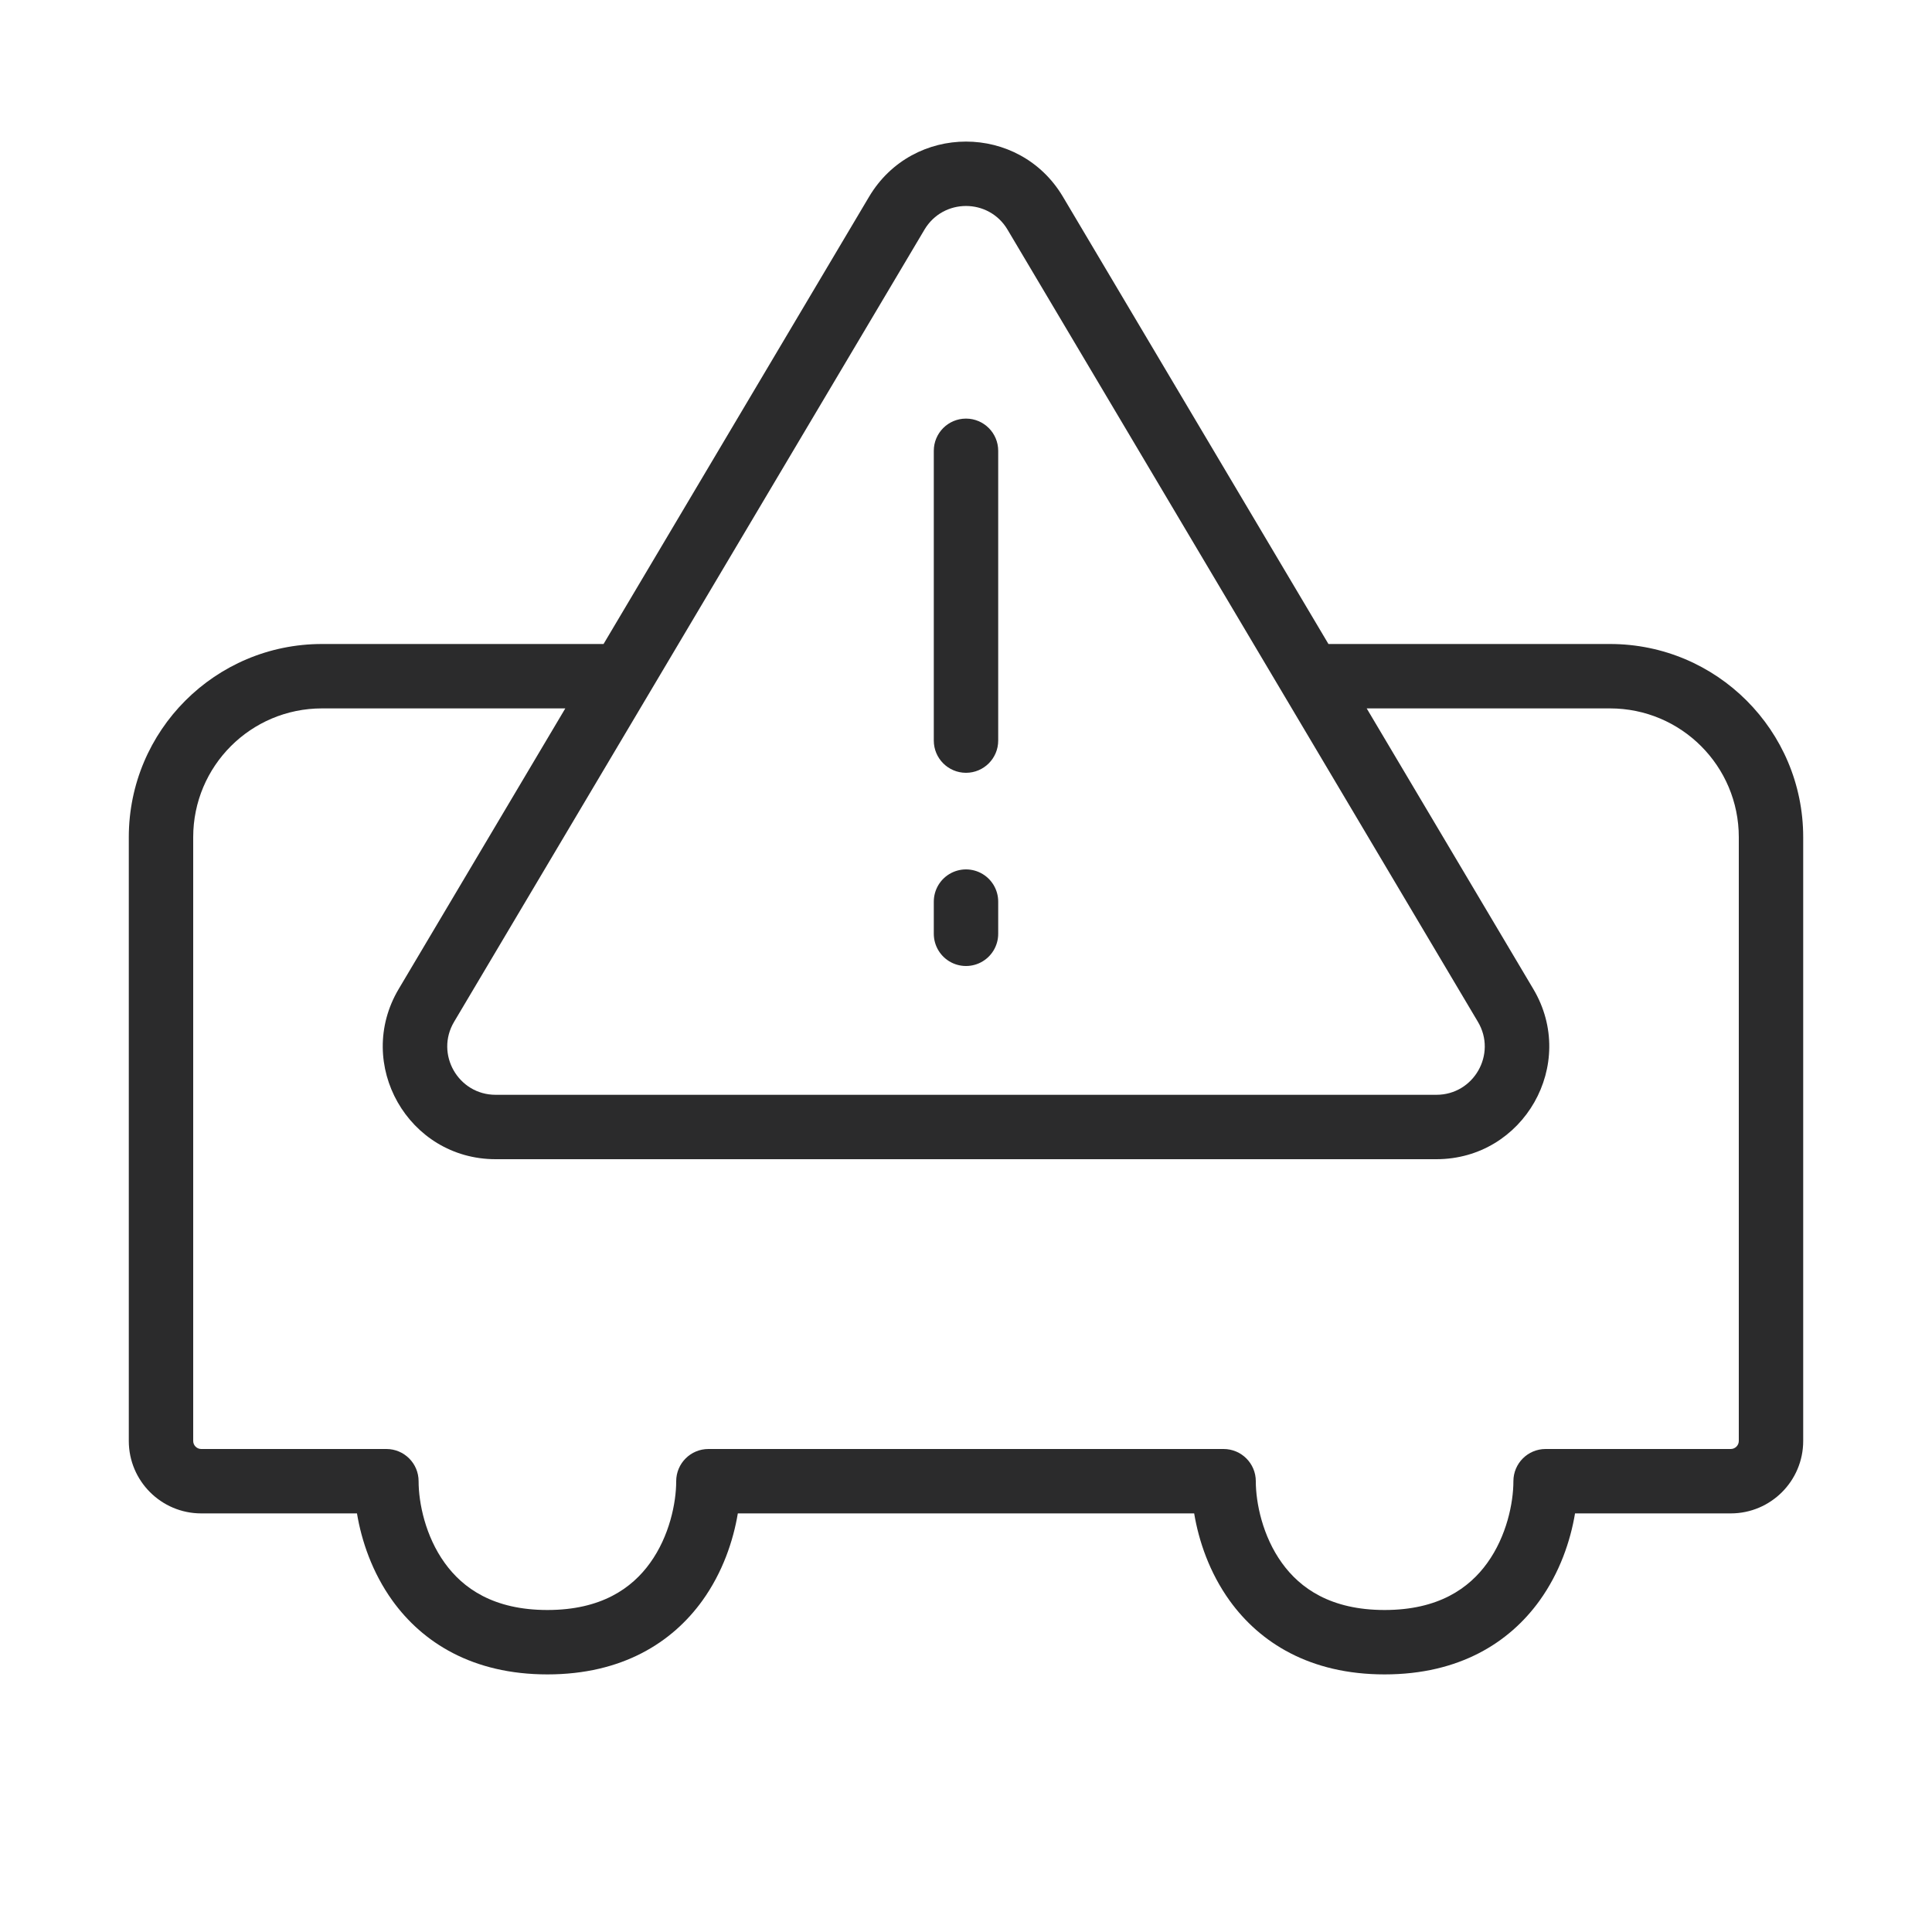 <svg width="30" height="30" viewBox="0 0 30 30" fill="none" xmlns="http://www.w3.org/2000/svg">
<path d="M15 14.5V14" stroke="#2B2B2C" stroke-linecap="round" stroke-linejoin="round"/>
<path fill-rule="evenodd" clip-rule="evenodd" d="M15.645 3.566C15.354 3.076 14.646 3.076 14.355 3.566L7.051 15.867C6.754 16.367 7.115 17 7.696 17H22.304C22.886 17 23.246 16.367 22.949 15.867L15.645 3.566ZM13.495 3.055C14.174 1.913 15.827 1.913 16.505 3.055L20.628 10H25C26.657 10 28 11.343 28 13V22.375C28 22.996 27.496 23.5 26.875 23.5H24.457C24.386 23.926 24.221 24.417 23.906 24.855C23.438 25.504 22.663 26 21.5 26C20.337 26 19.562 25.504 19.094 24.855C18.779 24.417 18.614 23.926 18.543 23.5H11.457C11.386 23.926 11.221 24.417 10.906 24.855C10.438 25.504 9.663 26 8.5 26C7.337 26 6.562 25.504 6.094 24.855C5.779 24.417 5.614 23.926 5.543 23.5H3.125C2.504 23.5 2 22.996 2 22.375L2 13C2 11.343 3.343 10 5 10H9.372L13.495 3.055ZM23.809 15.357L21.222 11H25C26.105 11 27 11.895 27 13V22.375C27 22.444 26.944 22.5 26.875 22.5H24C23.724 22.5 23.5 22.724 23.5 23C23.5 23.337 23.395 23.853 23.094 24.27C22.812 24.662 22.337 25 21.5 25C20.663 25 20.188 24.662 19.906 24.27C19.605 23.853 19.5 23.337 19.5 23C19.5 22.724 19.276 22.5 19 22.5H11C10.724 22.5 10.5 22.724 10.5 23C10.5 23.337 10.395 23.853 10.094 24.27C9.812 24.662 9.337 25 8.5 25C7.663 25 7.188 24.662 6.906 24.27C6.605 23.853 6.5 23.337 6.5 23C6.5 22.724 6.276 22.5 6 22.5H3.125C3.056 22.5 3 22.444 3 22.375L3 13C3 11.895 3.895 11 5 11H8.778L6.191 15.357C5.499 16.523 6.339 18 7.696 18H22.304C23.661 18 24.502 16.523 23.809 15.357ZM15.5 7C15.5 6.724 15.276 6.5 15 6.5C14.724 6.5 14.5 6.724 14.5 7V11.5C14.5 11.776 14.724 12 15 12C15.276 12 15.5 11.776 15.5 11.5V7Z" fill="#2B2B2C"/>
</svg>
